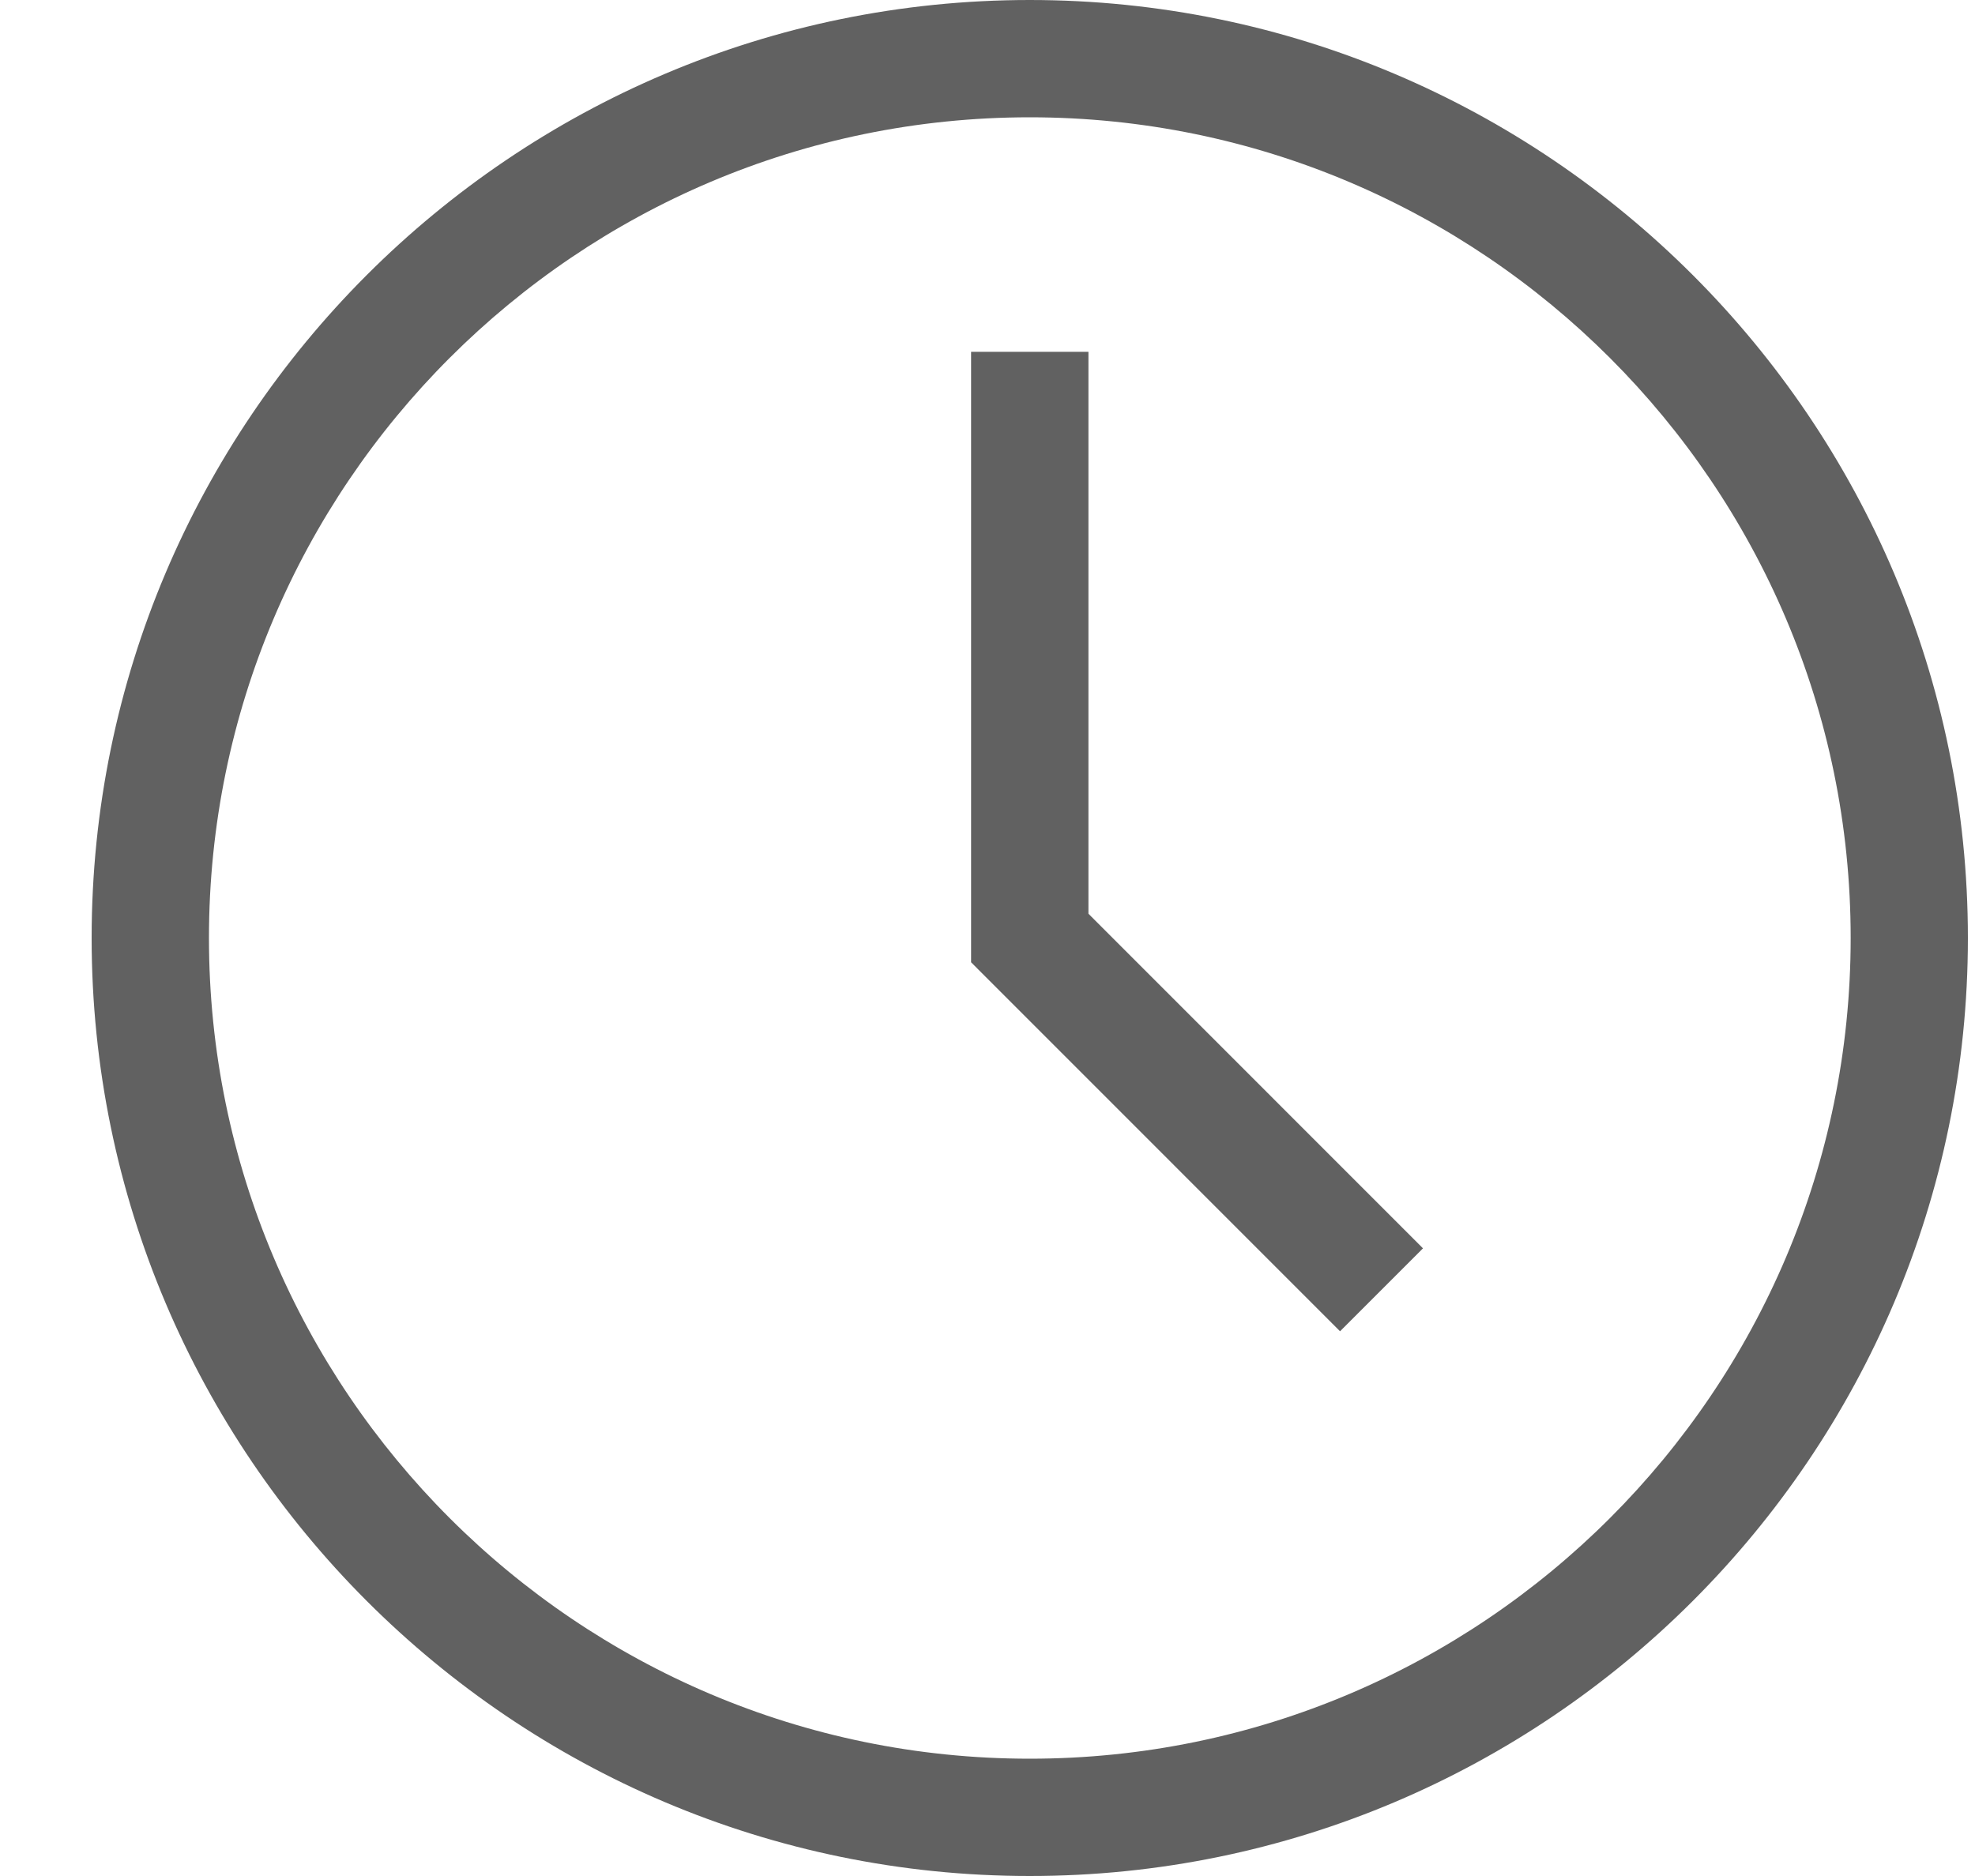 <svg xmlns="http://www.w3.org/2000/svg" width="20" height="19" viewBox="0 0 20 19">
    <path fill="#616161" d="M10.428 0c5.238 0 9.5 4.262 9.5 9.5s-4.262 9.5-9.5 9.5-9.5-4.262-9.5-9.5S5.19 0 10.428 0zm0 1.188c-4.583 0-8.312 3.728-8.312 8.312s3.729 8.312 8.312 8.312c4.584 0 8.313-3.728 8.313-8.312s-3.73-8.312-8.313-8.312zm.594 2.375v5.691l3.388 3.389-.84.84-3.736-3.737V3.563h1.188z"/>
</svg>
